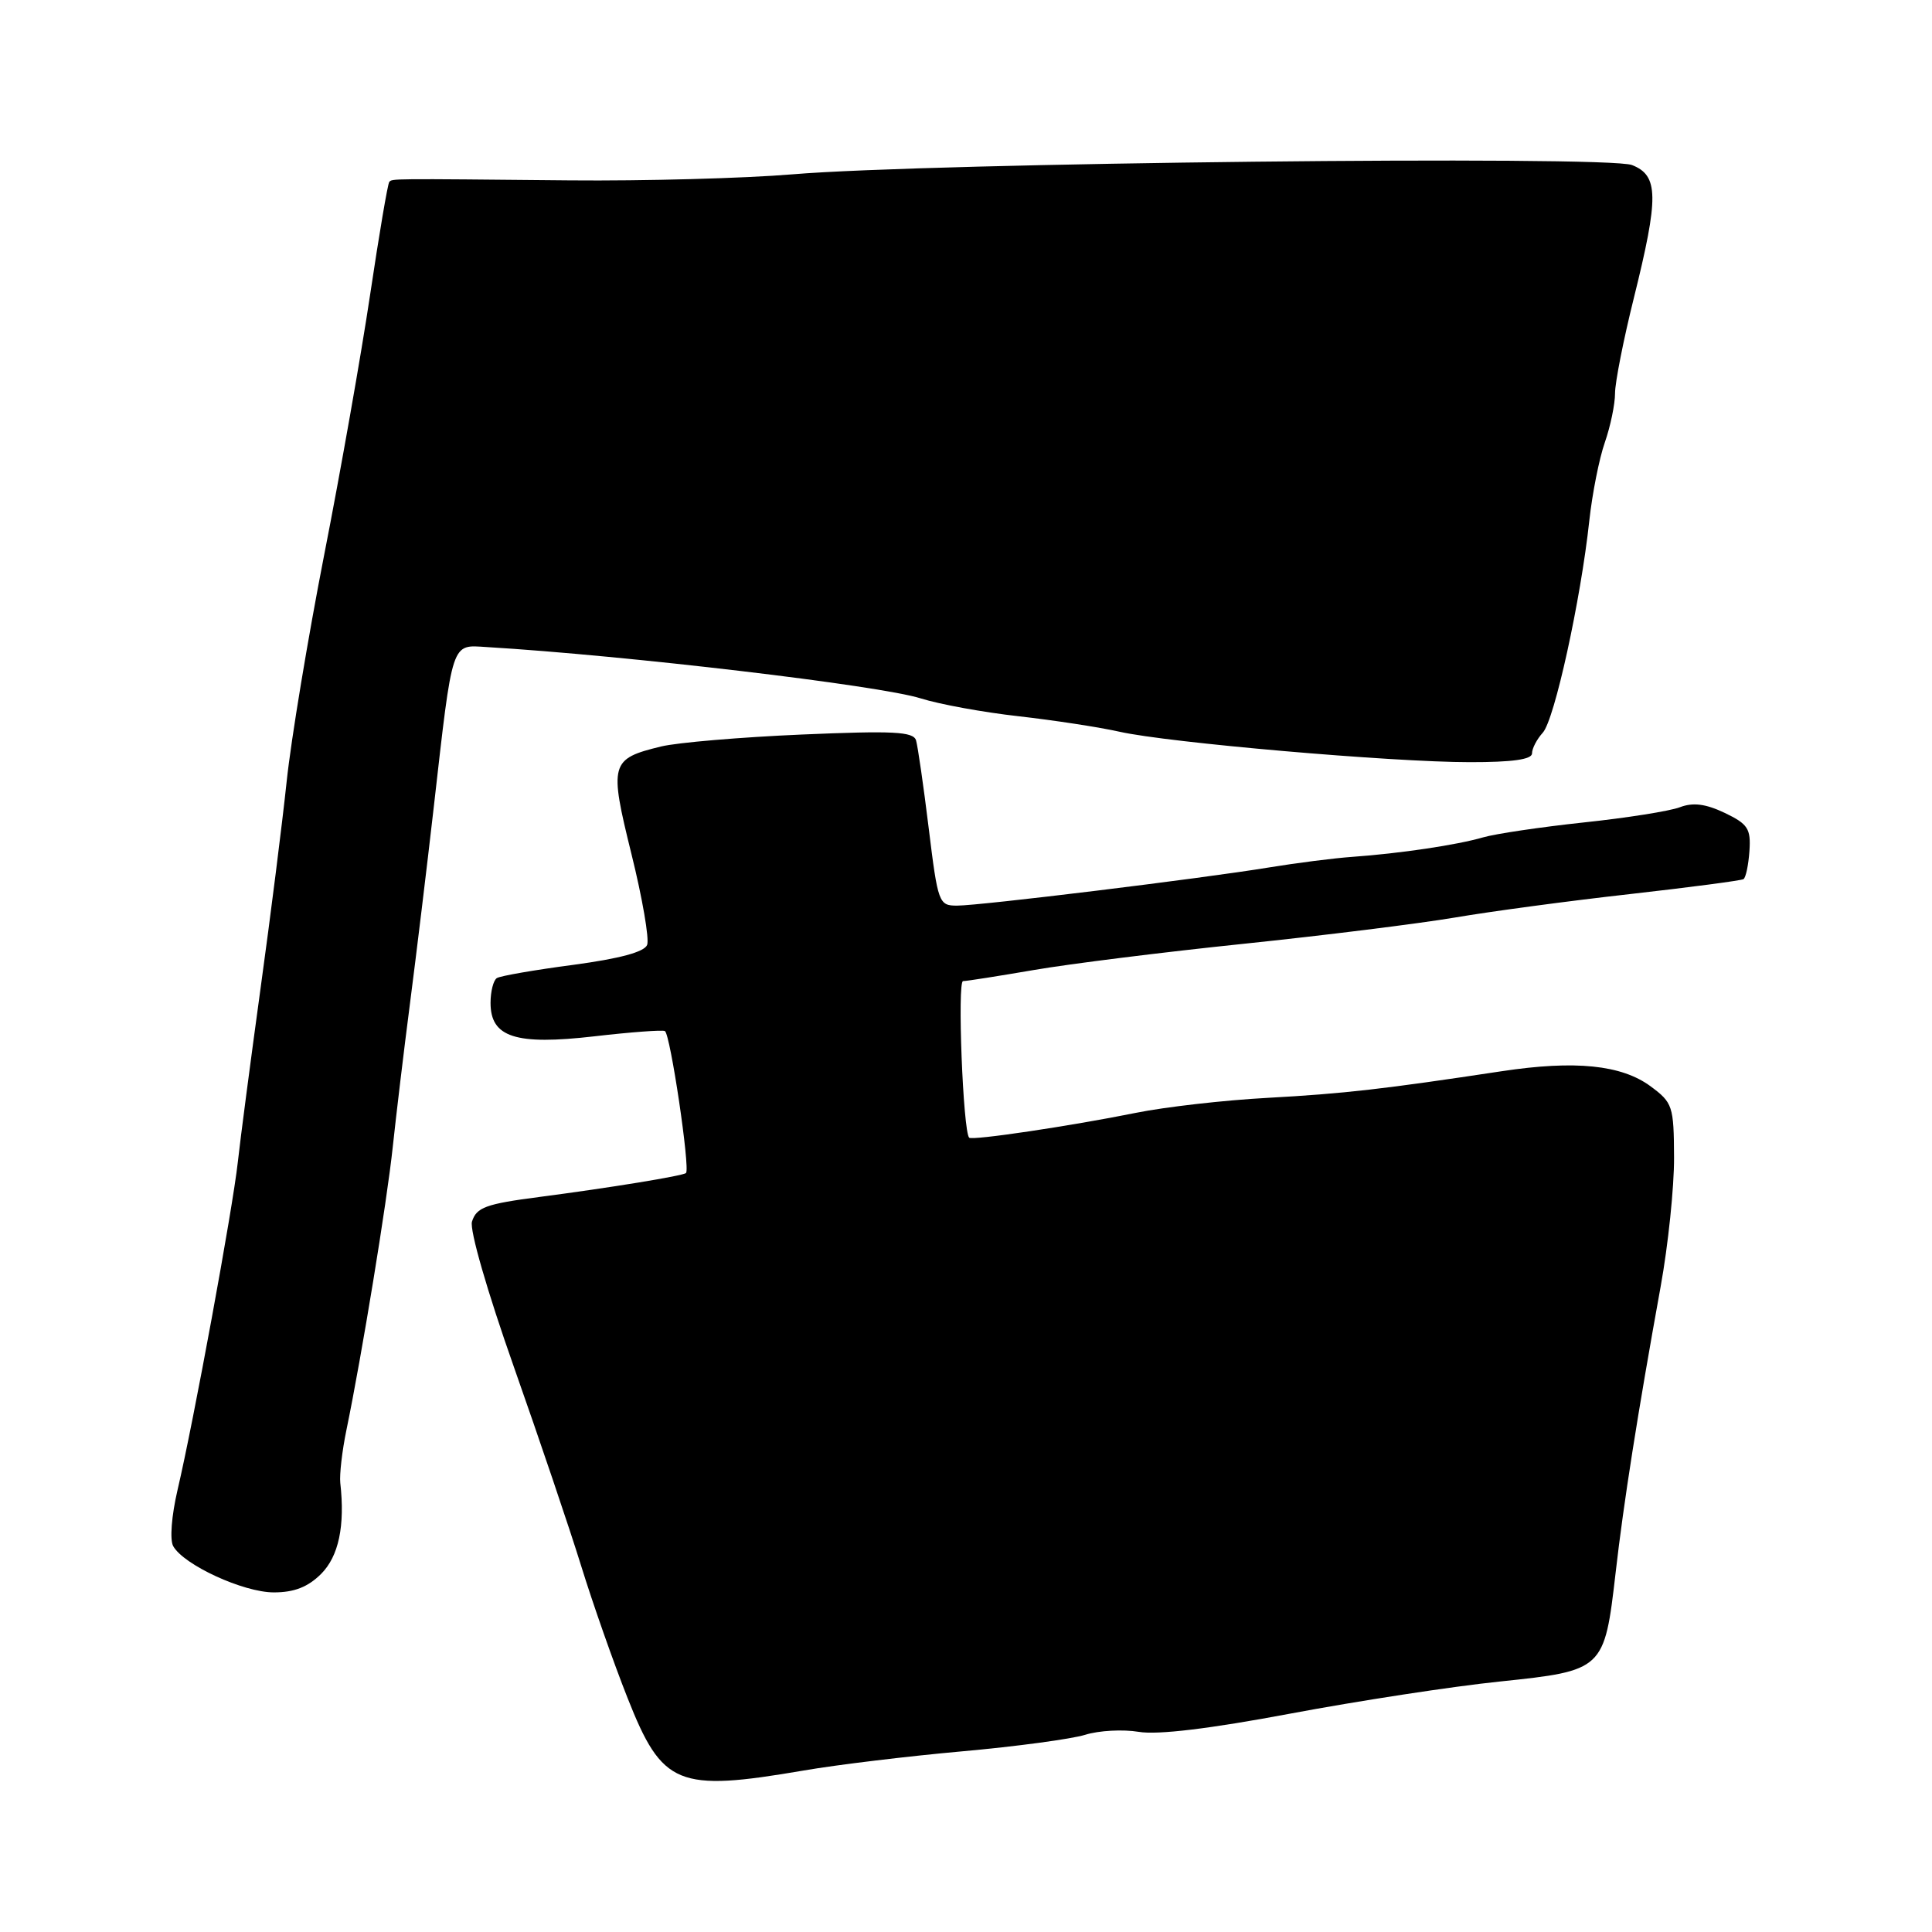 <?xml version="1.0" encoding="UTF-8" standalone="no"?>
<!DOCTYPE svg PUBLIC "-//W3C//DTD SVG 1.1//EN" "http://www.w3.org/Graphics/SVG/1.1/DTD/svg11.dtd" >
<svg xmlns="http://www.w3.org/2000/svg" xmlns:xlink="http://www.w3.org/1999/xlink" version="1.1" viewBox="0 0 256 256">
 <g >
 <path fill="currentColor"
d=" M 106.50 234.60 C 110.90 233.84 120.35 232.70 127.50 232.06 C 134.65 231.42 141.98 230.43 143.79 229.87 C 145.61 229.30 148.80 229.13 150.90 229.48 C 153.39 229.90 160.31 229.07 170.99 227.06 C 179.94 225.38 192.43 223.46 198.74 222.81 C 212.50 221.37 212.59 221.28 214.08 208.38 C 215.14 199.11 216.98 187.41 220.04 170.50 C 221.04 165.00 221.84 157.29 221.82 153.36 C 221.79 146.56 221.64 146.11 218.71 143.94 C 214.86 141.10 208.73 140.47 199.00 141.94 C 183.26 144.32 178.14 144.91 167.98 145.47 C 162.21 145.78 154.35 146.68 150.50 147.46 C 141.89 149.20 128.81 151.15 128.42 150.75 C 127.61 149.94 126.83 130.00 127.61 130.00 C 128.10 130.00 132.32 129.33 137.00 128.53 C 141.68 127.72 154.17 126.16 164.77 125.06 C 175.37 123.96 187.97 122.39 192.77 121.58 C 197.57 120.76 208.02 119.36 215.98 118.47 C 223.94 117.57 230.71 116.68 231.02 116.49 C 231.33 116.30 231.68 114.62 231.81 112.76 C 232.01 109.80 231.61 109.19 228.53 107.71 C 226.00 106.51 224.34 106.30 222.60 106.96 C 221.28 107.47 215.53 108.38 209.84 108.98 C 204.15 109.59 198.15 110.48 196.50 110.96 C 193.07 111.96 185.51 113.09 179.16 113.54 C 176.77 113.71 171.82 114.34 168.16 114.94 C 159.08 116.43 129.88 120.00 126.81 120.00 C 124.40 120.00 124.28 119.67 123.06 109.75 C 122.37 104.11 121.61 98.87 121.38 98.10 C 121.02 96.94 118.38 96.81 106.22 97.33 C 98.13 97.68 89.75 98.39 87.61 98.91 C 80.86 100.55 80.70 101.14 83.67 113.16 C 85.12 119.00 86.05 124.42 85.75 125.20 C 85.39 126.14 82.12 127.02 75.95 127.85 C 70.85 128.52 66.30 129.31 65.84 129.60 C 65.38 129.88 65.00 131.37 65.00 132.89 C 65.00 137.45 68.31 138.52 78.74 137.32 C 83.56 136.76 87.77 136.45 88.10 136.62 C 88.82 136.99 91.47 154.86 90.90 155.43 C 90.53 155.80 80.79 157.39 71.50 158.60 C 64.35 159.53 63.14 159.98 62.54 161.87 C 62.20 162.94 64.57 171.15 68.09 181.12 C 71.46 190.68 75.48 202.55 77.01 207.50 C 78.54 212.45 81.30 220.31 83.15 224.98 C 87.76 236.64 89.76 237.46 106.50 234.60 Z  M 42.55 208.55 C 44.88 206.21 45.73 202.20 45.09 196.50 C 44.97 195.40 45.33 192.25 45.90 189.50 C 47.95 179.57 51.26 159.34 52.04 152.00 C 52.48 147.88 53.50 139.32 54.32 133.00 C 55.14 126.67 56.56 114.97 57.47 107.00 C 60.02 84.62 59.75 85.45 64.50 85.74 C 82.98 86.85 116.56 90.82 122.00 92.54 C 124.47 93.32 130.32 94.39 135.00 94.91 C 139.68 95.44 145.68 96.36 148.35 96.96 C 154.80 98.41 184.40 100.99 194.75 100.99 C 200.39 101.00 203.00 100.63 203.00 99.83 C 203.00 99.18 203.64 97.95 204.43 97.08 C 205.98 95.37 209.46 79.50 210.59 69.00 C 210.98 65.42 211.90 60.76 212.65 58.62 C 213.39 56.49 214.00 53.57 214.00 52.12 C 214.00 50.68 215.12 45.00 216.49 39.50 C 219.82 26.09 219.79 23.26 216.25 21.87 C 212.96 20.58 123.04 21.57 105.00 23.10 C 98.67 23.63 85.40 23.99 75.50 23.90 C 51.41 23.67 52.00 23.66 51.58 24.11 C 51.38 24.32 50.24 31.02 49.05 39.00 C 47.86 46.98 45.12 62.50 42.96 73.50 C 40.81 84.50 38.57 98.00 37.99 103.50 C 37.41 109.00 35.85 121.38 34.52 131.00 C 33.20 140.62 31.84 150.97 31.51 154.00 C 30.83 160.20 25.65 188.39 23.52 197.45 C 22.73 200.84 22.48 204.03 22.95 204.87 C 24.34 207.36 32.25 211.00 36.28 211.00 C 38.99 211.00 40.80 210.29 42.55 208.55 Z "/>
</g>
</svg>